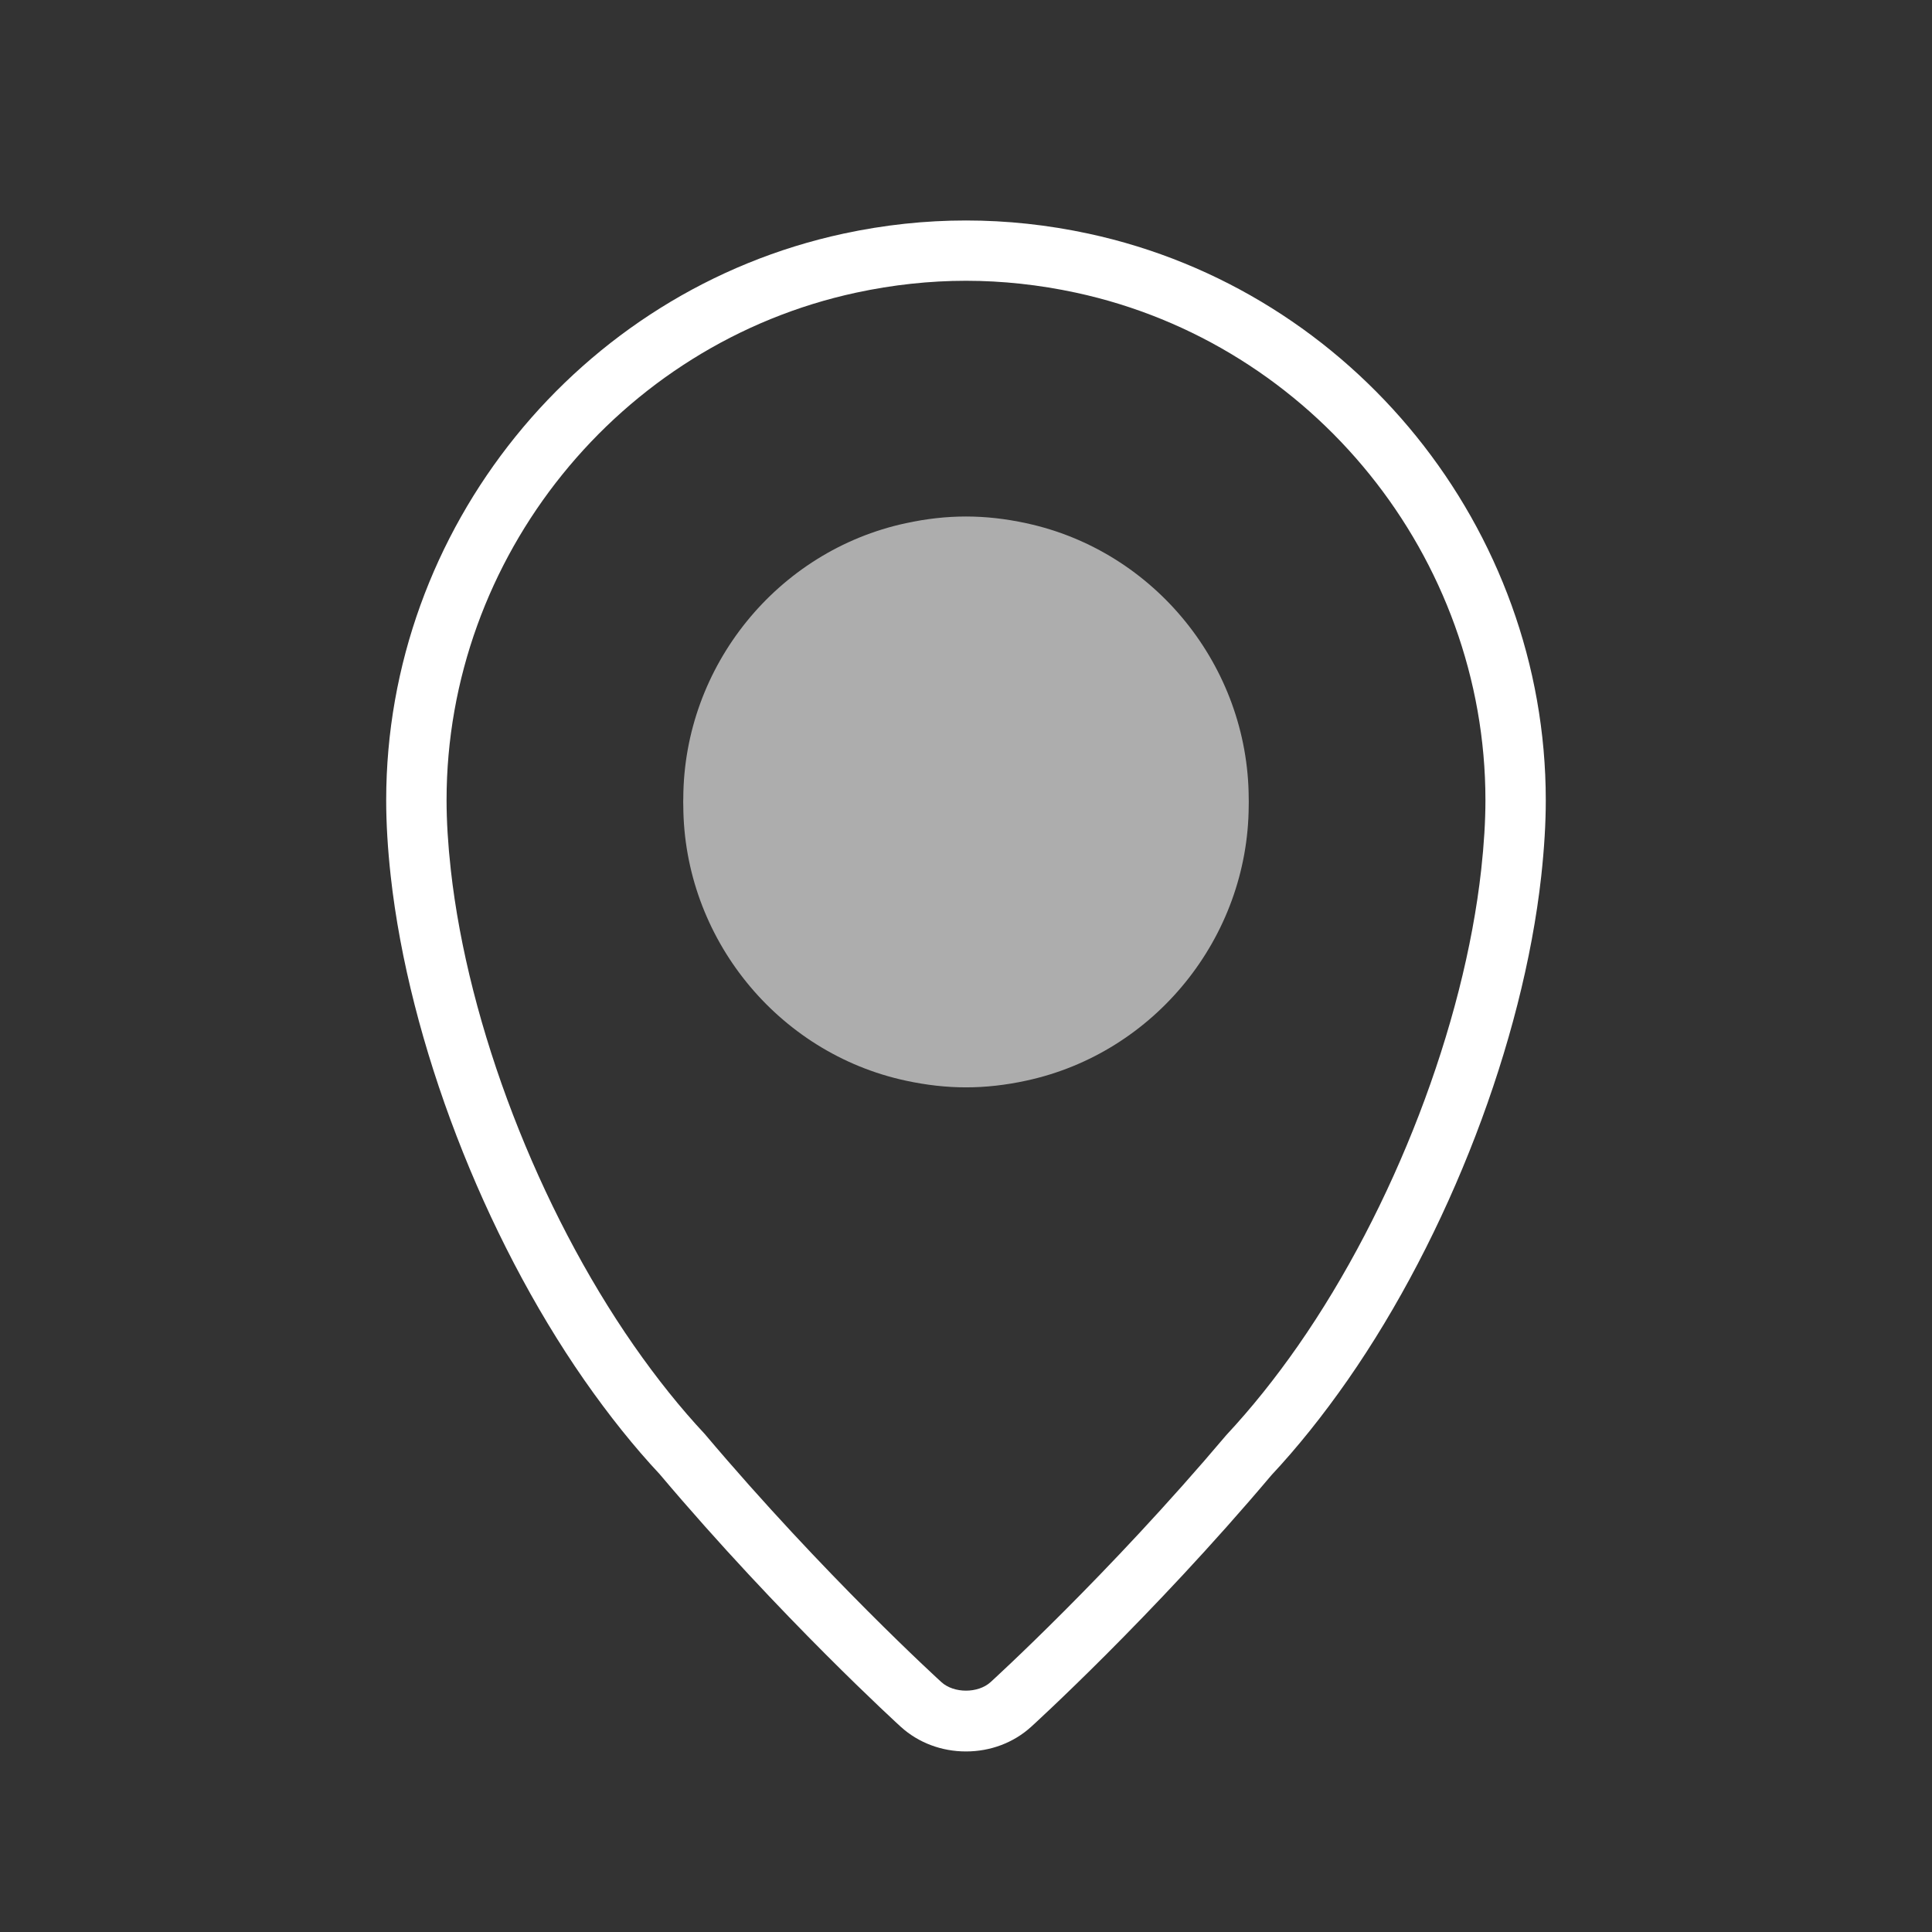 <?xml version="1.0" encoding="iso-8859-1"?>
<!-- Generator: Adobe Illustrator 17.0.1, SVG Export Plug-In . SVG Version: 6.00 Build 0)  -->
<!DOCTYPE svg PUBLIC "-//W3C//DTD SVG 1.1//EN" "http://www.w3.org/Graphics/SVG/1.1/DTD/svg11.dtd">
<svg version="1.1" id="Layer_1" xmlns="http://www.w3.org/2000/svg" xmlns:xlink="http://www.w3.org/1999/xlink" x="0px" y="0px"
	 width="64px" height="64px" viewBox="0 0 64 64" style="enable-background:new 0 0 64 64;" xml:space="preserve">
<rect x="0" y="0" width="64" height="64" fill="#333333" stroke="none"/>
<g id="icon-m-whereami">
	<rect id="icon-m-whereami_1_" style="opacity:0;fill:#FFFFFF;" width="64" height="64"/>
	<path style="fill:#FFFFFF;" d="M32,58.019c-0.81,0-1.575-0.288-2.154-0.811c-0.04-0.037-3.978-3.618-7.997-8.378
		c-0.829-0.885-1.679-1.945-2.493-3.113c-3.346-4.806-5.803-11.2-6.412-16.687c-0.101-0.909-0.151-1.757-0.151-2.522
		c0-8.986,6.372-16.879,15.15-18.769c2.702-0.581,5.415-0.58,8.113,0c8.779,1.889,15.15,9.783,15.15,18.769
		c0,0.771-0.05,1.596-0.151,2.521c-0.609,5.488-3.065,11.882-6.412,16.688c-0.815,1.17-1.665,2.23-2.526,3.151
		c-3.985,4.723-7.924,8.303-7.964,8.339C33.575,57.73,32.81,58.019,32,58.019z M32,9.301c-1.2,0-2.423,0.132-3.636,0.393
		c-7.863,1.692-13.571,8.763-13.571,16.813c0,0.692,0.047,1.466,0.14,2.302c0.574,5.175,2.898,11.216,6.065,15.765
		c0.759,1.089,1.548,2.074,2.346,2.927c3.967,4.698,7.806,8.189,7.844,8.224c0.413,0.373,1.209,0.374,1.623,0
		c0.038-0.034,3.882-3.531,7.812-8.186c0.829-0.889,1.619-1.874,2.38-2.966c3.166-4.548,5.49-10.589,6.064-15.764
		c0.093-0.839,0.14-1.614,0.14-2.302c0-8.05-5.707-15.121-13.57-16.813C34.424,9.433,33.2,9.301,32,9.301z"/>
	<path style="opacity:0.6;fill:#FFFFFF;" d="M33.995,17.332C33.301,17.182,32.648,17.11,32,17.11c-0.648,0-1.302,0.072-1.995,0.222
		c-4.259,0.916-7.352,4.743-7.37,9.107c-0.001,0.046-0.003,0.087-0.003,0.126c0,0.04,0.002,0.08,0.003,0.126
		c0.018,4.364,3.111,8.191,7.37,9.107c0.693,0.149,1.347,0.222,1.995,0.222c0.648,0,1.301-0.072,1.995-0.222
		c4.259-0.916,7.351-4.743,7.37-9.107c0.001-0.046,0.002-0.086,0.002-0.126c0-0.039-0.001-0.08-0.002-0.126
		C41.346,22.075,38.254,18.248,33.995,17.332z"/>
</g>
</svg>
